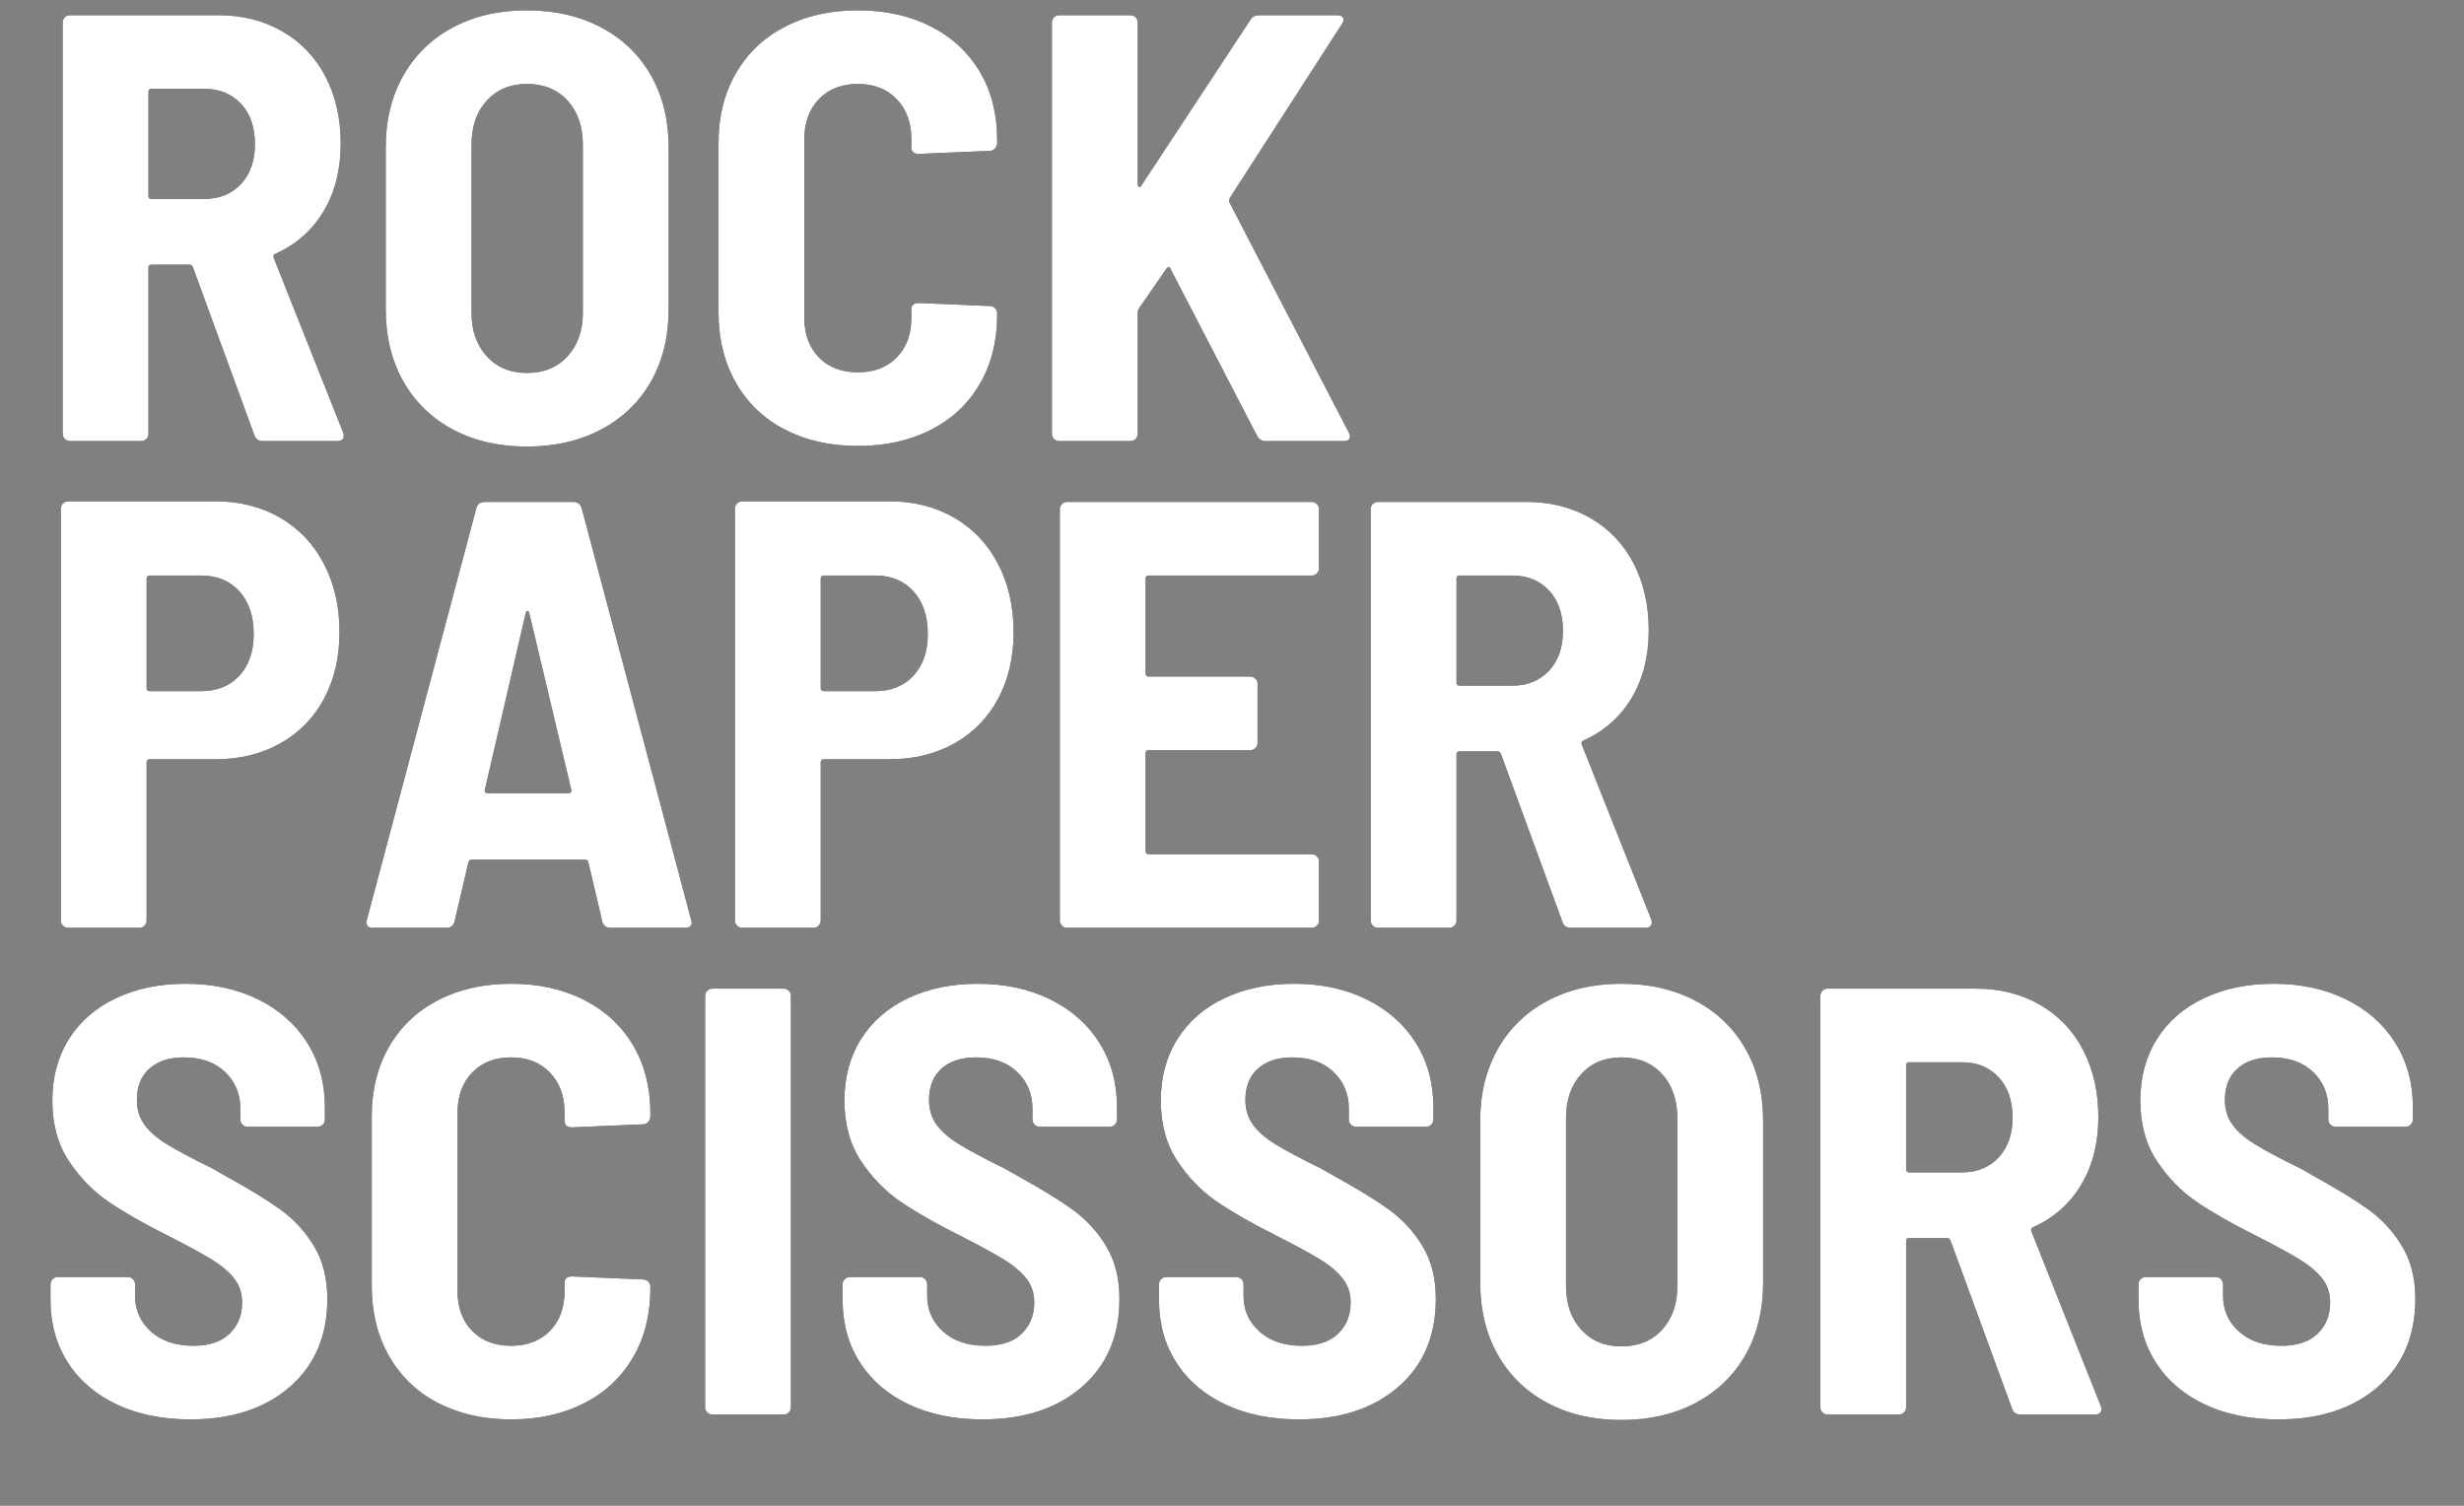 <?xml version="1.0" encoding="utf-8"?>
<svg width="162px" height="99px" viewbox="0 0 162 99" version="1.1" xmlns:xlink="http://www.w3.org/1999/xlink" xmlns="http://www.w3.org/2000/svg">
  <rect width="100%" height="100%" fill="#808080" stroke="none"/>
  <defs>
    <path d="M0 0L162 0L162 99L0 99L0 0Z" id="path_1" />
    <clipPath id="mask_1">
      <use xlink:href="#path_1" />
    </clipPath>
  </defs>
  <g id="logo">
    <path d="M0 0L162 0L162 99L0 99L0 0Z" id="Background" fill="none" fill-rule="evenodd" stroke="none" />
    <g clip-path="url(#mask_1)">
      <g id="Group" transform="translate(3.32 0.68)">
        <path d="M5.96 28.32C6.088 28.322 6.211 28.272 6.3 28.18C6.392 28.091 6.442 27.968 6.44 27.84L6.44 16.92C6.44 16.787 6.507 16.72 6.64 16.72L9.16 16.72C9.24 16.72 9.307 16.773 9.36 16.88L13.4 27.92C13.48 28.187 13.667 28.32 13.96 28.32L18.84 28.32C19.133 28.32 19.28 28.2 19.28 27.96C19.282 27.891 19.269 27.823 19.24 27.76L14.68 16.28C14.627 16.147 14.667 16.053 14.8 16C16.16 15.387 17.213 14.453 17.96 13.2C18.707 11.947 19.08 10.467 19.08 8.76C19.08 7.107 18.747 5.64 18.08 4.36C17.443 3.112 16.456 2.076 15.24 1.38C14.013 0.673 12.613 0.32 11.04 0.32L1.28 0.32C1.152 0.318 1.029 0.368 0.94 0.46C0.848 0.549 0.798 0.672 0.8 0.8L0.8 27.84C0.8 27.973 0.847 28.087 0.94 28.18C1.033 28.273 1.147 28.32 1.28 28.32L5.96 28.32L5.96 28.32ZM10.12 12.4L6.64 12.4C6.507 12.4 6.44 12.333 6.44 12.2L6.44 5.36C6.44 5.227 6.507 5.16 6.64 5.16L10.12 5.16C11.107 5.16 11.907 5.487 12.52 6.14C13.133 6.793 13.44 7.68 13.44 8.8C13.44 9.893 13.133 10.767 12.52 11.42C11.907 12.073 11.107 12.4 10.12 12.4L10.12 12.4ZM31.32 28.68C33.16 28.68 34.787 28.307 36.2 27.56C37.613 26.813 38.707 25.76 39.48 24.4C40.253 23.04 40.64 21.453 40.64 19.64L40.64 9C40.64 7.213 40.253 5.64 39.48 4.28C38.707 2.92 37.613 1.867 36.2 1.12C34.787 0.373 33.16 1.90735e-06 31.32 1.90735e-06C29.48 1.90735e-06 27.86 0.373 26.46 1.12C25.091 1.837 23.959 2.934 23.2 4.28C22.427 5.64 22.04 7.213 22.04 9L22.04 19.64C22.04 21.453 22.427 23.04 23.2 24.4C23.959 25.746 25.091 26.843 26.46 27.56C27.86 28.307 29.48 28.68 31.32 28.68L31.32 28.68ZM31.32 23.84C30.227 23.84 29.347 23.473 28.68 22.74C28.013 22.007 27.68 21.053 27.68 19.88L27.68 8.84C27.68 7.64 28.013 6.673 28.68 5.94C29.347 5.207 30.227 4.84 31.32 4.84C32.44 4.84 33.333 5.207 34 5.94C34.667 6.673 35 7.64 35 8.84L35 19.88C35 21.053 34.667 22.007 34 22.74C33.333 23.473 32.44 23.84 31.32 23.84L31.32 23.84ZM53.08 28.64C54.893 28.64 56.493 28.287 57.88 27.58C59.267 26.873 60.34 25.867 61.1 24.56C61.86 23.253 62.24 21.747 62.24 20.04L62.24 19.92C62.242 19.792 62.192 19.669 62.1 19.58C62.011 19.488 61.888 19.438 61.76 19.44L57.08 19.24C56.76 19.24 56.6 19.387 56.6 19.68L56.6 20.2C56.6 21.293 56.28 22.167 55.64 22.82C55 23.473 54.147 23.8 53.08 23.8C52.013 23.8 51.16 23.473 50.52 22.82C49.88 22.167 49.56 21.293 49.56 20.2L49.56 8.48C49.56 7.387 49.88 6.507 50.52 5.84C51.16 5.173 52.013 4.84 53.08 4.84C54.147 4.84 55 5.173 55.64 5.84C56.28 6.507 56.6 7.387 56.6 8.48L56.6 9C56.6 9.293 56.76 9.44 57.08 9.44L61.76 9.24C61.892 9.241 62.017 9.182 62.1 9.08C62.19 8.982 62.24 8.853 62.24 8.72L62.24 8.52C62.24 6.813 61.86 5.32 61.1 4.04C60.34 2.76 59.267 1.767 57.88 1.06C56.493 0.353 54.893 0 53.08 0C51.267 0 49.667 0.36 48.28 1.08C46.893 1.8 45.82 2.82 45.06 4.14C44.3 5.46 43.92 6.987 43.92 8.72L43.92 19.84C43.92 21.6 44.3 23.147 45.06 24.48C45.807 25.801 46.927 26.872 48.28 27.56C49.667 28.28 51.267 28.64 53.08 28.64L53.08 28.64ZM71 28.32C71.128 28.322 71.251 28.272 71.34 28.18C71.432 28.091 71.482 27.968 71.48 27.84L71.48 19.84C71.48 19.787 71.507 19.707 71.56 19.6L73.36 17C73.413 16.92 73.467 16.88 73.52 16.88C73.573 16.88 73.613 16.92 73.64 17L79.32 27.96C79.453 28.2 79.64 28.32 79.88 28.32L85 28.32C85.293 28.32 85.44 28.213 85.44 28C85.43 27.915 85.403 27.834 85.36 27.76L77.52 12.64C77.493 12.549 77.493 12.451 77.52 12.36L84.92 0.88C85.027 0.72 85.047 0.587 84.98 0.48C84.913 0.373 84.787 0.32 84.6 0.32L79.44 0.32C79.209 0.315 78.993 0.438 78.88 0.64L71.72 11.52C71.693 11.6 71.647 11.627 71.58 11.6C71.513 11.573 71.48 11.52 71.48 11.44L71.48 0.8C71.482 0.672 71.432 0.549 71.34 0.46C71.251 0.368 71.128 0.318 71 0.32L66.32 0.32C66.192 0.318 66.069 0.368 65.98 0.46C65.888 0.549 65.838 0.672 65.84 0.8L65.84 27.84C65.84 27.973 65.887 28.087 65.98 28.18C66.073 28.273 66.187 28.32 66.32 28.32L71 28.32L71 28.32ZM5.84 60.32C5.968 60.322 6.091 60.272 6.18 60.18C6.272 60.091 6.322 59.968 6.32 59.84L6.32 49.44C6.32 49.307 6.387 49.24 6.52 49.24L10.84 49.24C12.44 49.24 13.86 48.893 15.1 48.2C16.326 47.521 17.327 46.499 17.98 45.26C18.66 43.993 19 42.533 19 40.88C19 39.2 18.66 37.707 17.98 36.4C17.3 35.093 16.34 34.08 15.1 33.36C13.86 32.64 12.44 32.28 10.84 32.28L1.16 32.28C1.032 32.278 0.909 32.328 0.82 32.42C0.728 32.509 0.678 32.632 0.68 32.76L0.68 59.84C0.68 59.973 0.727 60.087 0.82 60.18C0.913 60.273 1.027 60.32 1.16 60.32L5.84 60.32L5.84 60.32ZM9.92 44.76L6.52 44.76C6.387 44.76 6.32 44.693 6.32 44.56L6.32 37.36C6.32 37.227 6.387 37.16 6.52 37.16L9.92 37.16C10.96 37.16 11.793 37.507 12.42 38.2C13.047 38.893 13.36 39.827 13.36 41C13.36 42.147 13.047 43.06 12.42 43.74C11.793 44.42 10.96 44.76 9.92 44.76L9.92 44.76ZM26.04 60.32C26.307 60.32 26.48 60.187 26.56 59.92L27.48 56C27.507 55.893 27.573 55.84 27.68 55.84L35.16 55.84C35.267 55.84 35.333 55.893 35.36 56L36.28 59.92C36.36 60.187 36.547 60.32 36.84 60.32L41.72 60.32C42.013 60.32 42.16 60.2 42.16 59.96L42.12 59.8L34.92 32.72C34.84 32.453 34.653 32.32 34.36 32.32L28.56 32.32C28.267 32.32 28.08 32.453 28 32.72L20.8 59.8C20.72 60.147 20.853 60.32 21.2 60.32L26.04 60.32L26.04 60.32ZM34.04 51.48L28.76 51.48C28.702 51.478 28.645 51.457 28.6 51.42C28.547 51.38 28.533 51.32 28.56 51.24L31.24 39.64C31.267 39.533 31.307 39.48 31.36 39.48C31.413 39.48 31.453 39.533 31.48 39.64L34.24 51.24C34.267 51.32 34.253 51.38 34.2 51.42C34.155 51.457 34.099 51.478 34.04 51.48L34.04 51.48ZM50.16 60.32C50.288 60.322 50.411 60.272 50.5 60.18C50.592 60.091 50.642 59.968 50.64 59.84L50.64 49.44C50.64 49.307 50.707 49.24 50.84 49.24L55.16 49.24C56.76 49.24 58.18 48.893 59.42 48.2C60.646 47.521 61.647 46.499 62.3 45.26C62.98 43.993 63.32 42.533 63.32 40.88C63.32 39.2 62.98 37.707 62.3 36.4C61.62 35.093 60.66 34.08 59.42 33.36C58.18 32.64 56.76 32.28 55.16 32.28L45.48 32.28C45.352 32.278 45.229 32.328 45.14 32.42C45.048 32.509 44.998 32.632 45 32.76L45 59.84C45 59.973 45.047 60.087 45.14 60.18C45.233 60.273 45.347 60.32 45.48 60.32L50.16 60.32L50.16 60.32ZM54.24 44.76L50.84 44.76C50.707 44.76 50.64 44.693 50.64 44.56L50.64 37.36C50.64 37.227 50.707 37.16 50.84 37.16L54.24 37.16C55.28 37.16 56.113 37.507 56.74 38.2C57.367 38.893 57.68 39.827 57.68 41C57.68 42.147 57.367 43.06 56.74 43.74C56.113 44.42 55.28 44.76 54.24 44.76L54.24 44.76ZM82.92 60.32C83.048 60.322 83.171 60.272 83.26 60.18C83.352 60.091 83.402 59.968 83.4 59.84L83.4 55.96C83.402 55.832 83.352 55.709 83.26 55.62C83.171 55.528 83.048 55.478 82.92 55.48L72.2 55.48C72.067 55.48 72 55.413 72 55.28L72 48.84C72 48.707 72.067 48.64 72.2 48.64L78.88 48.64C79.008 48.642 79.131 48.592 79.22 48.5C79.312 48.411 79.362 48.288 79.36 48.16L79.36 44.28C79.362 44.152 79.312 44.029 79.22 43.94C79.131 43.848 79.008 43.798 78.88 43.8L72.2 43.8C72.067 43.8 72 43.733 72 43.6L72 37.36C72 37.227 72.067 37.16 72.2 37.16L82.92 37.16C83.048 37.162 83.171 37.112 83.26 37.02C83.352 36.931 83.402 36.808 83.4 36.68L83.4 32.8C83.402 32.672 83.352 32.549 83.26 32.46C83.171 32.368 83.048 32.318 82.92 32.32L66.84 32.32C66.712 32.318 66.589 32.368 66.5 32.46C66.409 32.549 66.358 32.672 66.36 32.8L66.36 59.84C66.36 59.973 66.407 60.087 66.5 60.18C66.593 60.273 66.707 60.32 66.84 60.32L82.92 60.32L82.92 60.32ZM91.96 60.32C92.088 60.322 92.211 60.272 92.3 60.18C92.392 60.091 92.442 59.968 92.44 59.84L92.44 48.92C92.44 48.787 92.507 48.72 92.64 48.72L95.16 48.72C95.24 48.72 95.307 48.773 95.36 48.88L99.4 59.92C99.48 60.187 99.667 60.32 99.96 60.32L104.84 60.32C105.133 60.32 105.28 60.2 105.28 59.96C105.282 59.891 105.269 59.823 105.24 59.76L100.68 48.28C100.627 48.147 100.667 48.053 100.8 48C102.16 47.387 103.213 46.453 103.96 45.2C104.707 43.947 105.08 42.467 105.08 40.76C105.08 39.107 104.747 37.64 104.08 36.36C103.443 35.111 102.456 34.076 101.24 33.38C100.013 32.673 98.613 32.32 97.04 32.32L87.28 32.32C87.152 32.318 87.029 32.368 86.94 32.46C86.849 32.549 86.798 32.672 86.8 32.8L86.8 59.84C86.8 59.973 86.847 60.087 86.94 60.18C87.033 60.273 87.147 60.32 87.28 60.32L91.96 60.32L91.96 60.32ZM96.12 44.4L92.64 44.4C92.507 44.4 92.44 44.333 92.44 44.2L92.44 37.36C92.44 37.227 92.507 37.16 92.64 37.16L96.12 37.16C97.107 37.16 97.907 37.487 98.52 38.14C99.133 38.793 99.44 39.68 99.44 40.8C99.44 41.893 99.133 42.767 98.52 43.42C97.907 44.073 97.107 44.4 96.12 44.4L96.12 44.4ZM9.2 92.64C11.92 92.64 14.1 91.927 15.74 90.5C17.38 89.073 18.2 87.147 18.2 84.72C18.2 83.36 17.907 82.2 17.32 81.24C16.76 80.309 16.019 79.5 15.14 78.86C14.273 78.233 13.067 77.493 11.52 76.64L10.68 76.16C9.32 75.493 8.307 74.953 7.64 74.54C6.973 74.127 6.48 73.693 6.16 73.24C5.84 72.787 5.68 72.253 5.68 71.64C5.68 70.76 5.953 70.073 6.5 69.58C7.047 69.087 7.8 68.84 8.76 68.84C9.907 68.84 10.813 69.16 11.48 69.8C12.147 70.44 12.48 71.24 12.48 72.2L12.48 72.92C12.48 73.053 12.527 73.167 12.62 73.26C12.713 73.353 12.827 73.4 12.96 73.4L17.56 73.4C17.688 73.402 17.811 73.352 17.9 73.26C17.992 73.171 18.042 73.048 18.04 72.92L18.04 72.12C18.04 70.52 17.653 69.107 16.88 67.88C16.107 66.653 15.027 65.7 13.64 65.02C12.253 64.34 10.667 64 8.88 64C7.173 64 5.653 64.313 4.32 64.94C2.987 65.567 1.953 66.46 1.22 67.62C0.487 68.78 0.12 70.133 0.12 71.68C0.12 73.227 0.48 74.547 1.2 75.64C1.92 76.733 2.787 77.627 3.8 78.32C4.813 79.013 6.12 79.76 7.72 80.56C9.027 81.227 9.993 81.753 10.62 82.14C11.247 82.527 11.733 82.94 12.08 83.38C12.427 83.82 12.6 84.347 12.6 84.96C12.6 85.787 12.327 86.467 11.78 87C11.233 87.533 10.44 87.8 9.4 87.8C8.227 87.8 7.293 87.487 6.6 86.86C5.907 86.233 5.56 85.453 5.56 84.52L5.56 83.76C5.562 83.632 5.512 83.509 5.42 83.42C5.331 83.328 5.208 83.278 5.08 83.28L0.48 83.28C0.352 83.278 0.229 83.328 0.14 83.42C0.048 83.509 -0.002 83.632 7.27177e-05 83.76L7.27177e-05 84.8C7.27177e-05 86.347 0.38 87.713 1.14 88.9C1.9 90.087 2.973 91.007 4.36 91.66C5.747 92.313 7.36 92.64 9.2 92.64L9.2 92.64ZM30.28 92.64C32.093 92.64 33.693 92.287 35.08 91.58C36.467 90.873 37.54 89.867 38.3 88.56C39.06 87.253 39.44 85.747 39.44 84.04L39.44 83.92C39.442 83.792 39.392 83.669 39.3 83.58C39.211 83.488 39.088 83.438 38.96 83.44L34.28 83.24C33.96 83.24 33.8 83.387 33.8 83.68L33.8 84.2C33.8 85.293 33.48 86.167 32.84 86.82C32.2 87.473 31.347 87.8 30.28 87.8C29.213 87.8 28.36 87.473 27.72 86.82C27.08 86.167 26.76 85.293 26.76 84.2L26.76 72.48C26.76 71.387 27.08 70.507 27.72 69.84C28.36 69.173 29.213 68.84 30.28 68.84C31.347 68.84 32.2 69.173 32.84 69.84C33.48 70.507 33.8 71.387 33.8 72.48L33.8 73C33.8 73.293 33.96 73.44 34.28 73.44L38.96 73.24C39.092 73.241 39.217 73.182 39.3 73.08C39.39 72.982 39.44 72.853 39.44 72.72L39.44 72.52C39.44 70.813 39.06 69.32 38.3 68.04C37.54 66.76 36.467 65.767 35.08 65.06C33.693 64.353 32.093 64 30.28 64C28.467 64 26.867 64.36 25.48 65.08C24.093 65.8 23.02 66.82 22.26 68.14C21.5 69.46 21.12 70.987 21.12 72.72L21.12 83.84C21.12 85.6 21.5 87.147 22.26 88.48C23.007 89.801 24.127 90.872 25.48 91.56C26.867 92.28 28.467 92.64 30.28 92.64L30.28 92.64ZM48.2 92.32C48.328 92.322 48.451 92.272 48.54 92.18C48.632 92.091 48.682 91.968 48.68 91.84L48.68 64.8C48.682 64.672 48.632 64.549 48.54 64.46C48.451 64.368 48.328 64.318 48.2 64.32L43.52 64.32C43.392 64.318 43.269 64.368 43.18 64.46C43.089 64.549 43.038 64.672 43.04 64.8L43.04 91.84C43.04 91.973 43.087 92.087 43.18 92.18C43.273 92.273 43.387 92.32 43.52 92.32L48.2 92.32L48.2 92.32ZM61.28 92.64C64 92.64 66.18 91.927 67.82 90.5C69.46 89.073 70.28 87.147 70.28 84.72C70.28 83.36 69.987 82.2 69.4 81.24C68.84 80.309 68.099 79.5 67.22 78.86C66.353 78.233 65.147 77.493 63.6 76.64L62.76 76.16C61.4 75.493 60.387 74.953 59.72 74.54C59.053 74.127 58.56 73.693 58.24 73.24C57.92 72.787 57.76 72.253 57.76 71.64C57.76 70.76 58.033 70.073 58.58 69.58C59.127 69.087 59.88 68.84 60.84 68.84C61.987 68.84 62.893 69.16 63.56 69.8C64.227 70.44 64.56 71.24 64.56 72.2L64.56 72.92C64.56 73.053 64.607 73.167 64.7 73.26C64.793 73.353 64.907 73.4 65.04 73.4L69.64 73.4C69.768 73.402 69.891 73.352 69.98 73.26C70.072 73.171 70.122 73.048 70.12 72.92L70.12 72.12C70.12 70.52 69.733 69.107 68.96 67.88C68.187 66.653 67.107 65.7 65.72 65.02C64.333 64.34 62.747 64 60.96 64C59.253 64 57.733 64.313 56.4 64.94C55.067 65.567 54.033 66.46 53.3 67.62C52.567 68.78 52.2 70.133 52.2 71.68C52.2 73.227 52.56 74.547 53.28 75.64C54 76.733 54.867 77.627 55.88 78.32C56.893 79.013 58.2 79.76 59.8 80.56C61.107 81.227 62.073 81.753 62.7 82.14C63.327 82.527 63.813 82.94 64.16 83.38C64.507 83.82 64.68 84.347 64.68 84.96C64.68 85.787 64.407 86.467 63.86 87C63.313 87.533 62.52 87.8 61.48 87.8C60.307 87.8 59.373 87.487 58.68 86.86C57.987 86.233 57.64 85.453 57.64 84.52L57.64 83.76C57.642 83.632 57.592 83.509 57.5 83.42C57.411 83.328 57.288 83.278 57.16 83.28L52.56 83.28C52.432 83.278 52.309 83.328 52.22 83.42C52.129 83.509 52.078 83.632 52.08 83.76L52.08 84.8C52.08 86.347 52.46 87.713 53.22 88.9C53.98 90.087 55.053 91.007 56.44 91.66C57.827 92.313 59.44 92.64 61.28 92.64L61.28 92.64ZM82.08 92.64C84.8 92.64 86.98 91.927 88.62 90.5C90.26 89.073 91.08 87.147 91.08 84.72C91.08 83.36 90.787 82.2 90.2 81.24C89.64 80.309 88.899 79.5 88.02 78.86C87.153 78.233 85.947 77.493 84.4 76.64L83.56 76.16C82.2 75.493 81.187 74.953 80.52 74.54C79.853 74.127 79.36 73.693 79.04 73.24C78.72 72.787 78.56 72.253 78.56 71.64C78.56 70.76 78.833 70.073 79.38 69.58C79.927 69.087 80.68 68.84 81.64 68.84C82.787 68.84 83.693 69.16 84.36 69.8C85.027 70.44 85.36 71.24 85.36 72.2L85.36 72.92C85.36 73.053 85.407 73.167 85.5 73.26C85.593 73.353 85.707 73.4 85.84 73.4L90.44 73.4C90.568 73.402 90.691 73.352 90.78 73.26C90.872 73.171 90.922 73.048 90.92 72.92L90.92 72.12C90.92 70.52 90.533 69.107 89.76 67.88C88.987 66.653 87.907 65.7 86.52 65.02C85.133 64.34 83.547 64 81.76 64C80.053 64 78.533 64.313 77.2 64.94C75.867 65.567 74.833 66.46 74.1 67.62C73.367 68.78 73 70.133 73 71.68C73 73.227 73.36 74.547 74.08 75.64C74.8 76.733 75.667 77.627 76.68 78.32C77.693 79.013 79 79.76 80.6 80.56C81.907 81.227 82.873 81.753 83.5 82.14C84.127 82.527 84.613 82.94 84.96 83.38C85.307 83.82 85.48 84.347 85.48 84.96C85.48 85.787 85.207 86.467 84.66 87C84.113 87.533 83.32 87.8 82.28 87.8C81.107 87.8 80.173 87.487 79.48 86.86C78.787 86.233 78.44 85.453 78.44 84.52L78.44 83.76C78.442 83.632 78.392 83.509 78.3 83.42C78.211 83.328 78.088 83.278 77.96 83.28L73.36 83.28C73.232 83.278 73.109 83.328 73.02 83.42C72.928 83.509 72.878 83.632 72.88 83.76L72.88 84.8C72.88 86.347 73.26 87.713 74.02 88.9C74.78 90.087 75.853 91.007 77.24 91.66C78.627 92.313 80.24 92.64 82.08 92.64L82.08 92.64ZM103.28 92.68C105.12 92.68 106.747 92.307 108.16 91.56C109.573 90.813 110.667 89.76 111.44 88.4C112.213 87.04 112.6 85.453 112.6 83.64L112.6 73C112.6 71.213 112.213 69.64 111.44 68.28C110.667 66.92 109.573 65.867 108.16 65.12C106.747 64.373 105.12 64 103.28 64C101.44 64 99.82 64.373 98.42 65.12C97.051 65.837 95.919 66.934 95.16 68.28C94.387 69.64 94 71.213 94 73L94 83.64C94 85.453 94.387 87.04 95.16 88.4C95.919 89.746 97.051 90.844 98.42 91.56C99.82 92.307 101.44 92.68 103.28 92.68L103.28 92.68ZM103.28 87.84C102.187 87.84 101.307 87.473 100.64 86.74C99.973 86.007 99.64 85.053 99.64 83.88L99.64 72.84C99.64 71.64 99.973 70.673 100.64 69.94C101.307 69.207 102.187 68.84 103.28 68.84C104.4 68.84 105.293 69.207 105.96 69.94C106.627 70.673 106.96 71.64 106.96 72.84L106.96 83.88C106.96 85.053 106.627 86.007 105.96 86.74C105.293 87.473 104.4 87.84 103.28 87.84L103.28 87.84ZM121.52 92.32C121.648 92.322 121.771 92.272 121.86 92.18C121.952 92.091 122.002 91.968 122 91.84L122 80.92C122 80.787 122.067 80.72 122.2 80.72L124.72 80.72C124.8 80.72 124.867 80.773 124.92 80.88L128.96 91.92C129.04 92.187 129.227 92.32 129.52 92.32L134.4 92.32C134.693 92.32 134.84 92.2 134.84 91.96C134.842 91.891 134.829 91.823 134.8 91.76L130.24 80.28C130.187 80.147 130.227 80.053 130.36 80C131.72 79.387 132.773 78.453 133.52 77.2C134.267 75.947 134.64 74.467 134.64 72.76C134.64 71.107 134.307 69.64 133.64 68.36C133.003 67.112 132.016 66.076 130.8 65.38C129.573 64.673 128.173 64.32 126.6 64.32L116.84 64.32C116.712 64.318 116.589 64.368 116.5 64.46C116.409 64.549 116.358 64.672 116.36 64.8L116.36 91.84C116.36 91.973 116.407 92.087 116.5 92.18C116.593 92.273 116.707 92.32 116.84 92.32L121.52 92.32L121.52 92.32ZM125.68 76.4L122.2 76.4C122.067 76.4 122 76.333 122 76.2L122 69.36C122 69.227 122.067 69.16 122.2 69.16L125.68 69.16C126.667 69.16 127.467 69.487 128.08 70.14C128.693 70.793 129 71.68 129 72.8C129 73.893 128.693 74.767 128.08 75.42C127.467 76.073 126.667 76.4 125.68 76.4L125.68 76.4ZM146.48 92.64C149.2 92.64 151.38 91.927 153.02 90.5C154.66 89.073 155.48 87.147 155.48 84.72C155.48 83.36 155.187 82.2 154.6 81.24C154.04 80.309 153.299 79.5 152.42 78.86C151.553 78.233 150.347 77.493 148.8 76.64L147.96 76.16C146.6 75.493 145.587 74.953 144.92 74.54C144.253 74.127 143.76 73.693 143.44 73.24C143.12 72.787 142.96 72.253 142.96 71.64C142.96 70.76 143.233 70.073 143.78 69.58C144.327 69.087 145.08 68.84 146.04 68.84C147.187 68.84 148.093 69.16 148.76 69.8C149.427 70.44 149.76 71.24 149.76 72.2L149.76 72.92C149.76 73.053 149.807 73.167 149.9 73.26C149.993 73.353 150.107 73.4 150.24 73.4L154.84 73.4C154.968 73.402 155.091 73.352 155.18 73.26C155.272 73.171 155.322 73.048 155.32 72.92L155.32 72.12C155.32 70.52 154.933 69.107 154.16 67.88C153.387 66.653 152.307 65.7 150.92 65.02C149.533 64.34 147.947 64 146.16 64C144.453 64 142.933 64.313 141.6 64.94C140.267 65.567 139.233 66.46 138.5 67.62C137.767 68.78 137.4 70.133 137.4 71.68C137.4 73.227 137.76 74.547 138.48 75.64C139.2 76.733 140.067 77.627 141.08 78.32C142.093 79.013 143.4 79.76 145 80.56C146.307 81.227 147.273 81.753 147.9 82.14C148.527 82.527 149.013 82.94 149.36 83.38C149.707 83.82 149.88 84.347 149.88 84.96C149.88 85.787 149.607 86.467 149.06 87C148.513 87.533 147.72 87.8 146.68 87.8C145.507 87.8 144.573 87.487 143.88 86.86C143.187 86.233 142.84 85.453 142.84 84.52L142.84 83.76C142.842 83.632 142.792 83.509 142.7 83.42C142.611 83.328 142.488 83.278 142.36 83.28L137.76 83.28C137.632 83.278 137.509 83.328 137.42 83.42C137.329 83.509 137.278 83.632 137.28 83.76L137.28 84.8C137.28 86.347 137.66 87.713 138.42 88.9C139.18 90.087 140.253 91.007 141.64 91.66C143.027 92.313 144.64 92.64 146.48 92.64L146.48 92.64Z" id="b" fill="#000000" fill-rule="evenodd" stroke="none" />
        <path d="M5.96 28.32C6.088 28.322 6.211 28.272 6.3 28.18C6.392 28.091 6.442 27.968 6.44 27.84L6.44 16.92C6.44 16.787 6.507 16.72 6.64 16.72L9.16 16.72C9.24 16.72 9.307 16.773 9.36 16.88L13.4 27.92C13.48 28.187 13.667 28.32 13.96 28.32L18.84 28.32C19.133 28.32 19.28 28.2 19.28 27.96C19.282 27.891 19.269 27.823 19.24 27.76L14.68 16.28C14.627 16.147 14.667 16.053 14.8 16C16.16 15.387 17.213 14.453 17.96 13.2C18.707 11.947 19.08 10.467 19.08 8.76C19.08 7.107 18.747 5.64 18.08 4.36C17.443 3.112 16.456 2.076 15.24 1.38C14.013 0.673 12.613 0.32 11.04 0.32L1.28 0.32C1.152 0.318 1.029 0.368 0.94 0.46C0.848 0.549 0.798 0.672 0.8 0.8L0.8 27.84C0.8 27.973 0.847 28.087 0.94 28.18C1.033 28.273 1.147 28.32 1.28 28.32L5.96 28.32L5.96 28.32ZM10.12 12.4L6.64 12.4C6.507 12.4 6.44 12.333 6.44 12.2L6.44 5.36C6.44 5.227 6.507 5.16 6.64 5.16L10.12 5.16C11.107 5.16 11.907 5.487 12.52 6.14C13.133 6.793 13.44 7.68 13.44 8.8C13.44 9.893 13.133 10.767 12.52 11.42C11.907 12.073 11.107 12.4 10.12 12.4L10.12 12.4ZM31.32 28.68C33.16 28.68 34.787 28.307 36.2 27.56C37.613 26.813 38.707 25.76 39.48 24.4C40.253 23.04 40.64 21.453 40.64 19.64L40.64 9C40.64 7.213 40.253 5.64 39.48 4.28C38.707 2.92 37.613 1.867 36.2 1.12C34.787 0.373 33.16 1.90735e-06 31.32 1.90735e-06C29.48 1.90735e-06 27.86 0.373 26.46 1.12C25.091 1.837 23.959 2.934 23.2 4.28C22.427 5.64 22.04 7.213 22.04 9L22.04 19.64C22.04 21.453 22.427 23.04 23.2 24.4C23.959 25.746 25.091 26.843 26.46 27.56C27.86 28.307 29.48 28.68 31.32 28.68L31.32 28.68ZM31.32 23.84C30.227 23.84 29.347 23.473 28.68 22.74C28.013 22.007 27.68 21.053 27.68 19.88L27.68 8.84C27.68 7.64 28.013 6.673 28.68 5.94C29.347 5.207 30.227 4.84 31.32 4.84C32.44 4.84 33.333 5.207 34 5.94C34.667 6.673 35 7.64 35 8.84L35 19.88C35 21.053 34.667 22.007 34 22.74C33.333 23.473 32.44 23.84 31.32 23.84L31.32 23.84ZM53.08 28.64C54.893 28.64 56.493 28.287 57.88 27.58C59.267 26.873 60.34 25.867 61.1 24.56C61.86 23.253 62.24 21.747 62.24 20.04L62.24 19.92C62.242 19.792 62.192 19.669 62.1 19.58C62.011 19.488 61.888 19.438 61.76 19.44L57.08 19.24C56.76 19.24 56.6 19.387 56.6 19.68L56.6 20.2C56.6 21.293 56.28 22.167 55.64 22.82C55 23.473 54.147 23.8 53.08 23.8C52.013 23.8 51.16 23.473 50.52 22.82C49.88 22.167 49.56 21.293 49.56 20.2L49.56 8.48C49.56 7.387 49.88 6.507 50.52 5.84C51.16 5.173 52.013 4.84 53.08 4.84C54.147 4.84 55 5.173 55.64 5.84C56.28 6.507 56.6 7.387 56.6 8.48L56.6 9C56.6 9.293 56.76 9.44 57.08 9.44L61.76 9.24C61.892 9.241 62.017 9.182 62.1 9.08C62.19 8.982 62.24 8.853 62.24 8.72L62.24 8.52C62.24 6.813 61.86 5.32 61.1 4.04C60.34 2.76 59.267 1.767 57.88 1.06C56.493 0.353 54.893 0 53.08 0C51.267 0 49.667 0.36 48.28 1.08C46.893 1.8 45.82 2.82 45.06 4.14C44.3 5.46 43.92 6.987 43.92 8.72L43.92 19.84C43.92 21.6 44.3 23.147 45.06 24.48C45.807 25.801 46.927 26.872 48.28 27.56C49.667 28.28 51.267 28.64 53.08 28.64L53.08 28.64ZM71 28.32C71.128 28.322 71.251 28.272 71.34 28.18C71.432 28.091 71.482 27.968 71.48 27.84L71.48 19.84C71.48 19.787 71.507 19.707 71.56 19.6L73.36 17C73.413 16.92 73.467 16.88 73.52 16.88C73.573 16.88 73.613 16.92 73.64 17L79.32 27.96C79.453 28.2 79.64 28.32 79.88 28.32L85 28.32C85.293 28.32 85.44 28.213 85.44 28C85.43 27.915 85.403 27.834 85.36 27.76L77.52 12.64C77.493 12.549 77.493 12.451 77.52 12.36L84.92 0.88C85.027 0.72 85.047 0.587 84.98 0.48C84.913 0.373 84.787 0.32 84.6 0.32L79.44 0.32C79.209 0.315 78.993 0.438 78.88 0.64L71.72 11.52C71.693 11.6 71.647 11.627 71.58 11.6C71.513 11.573 71.48 11.52 71.48 11.44L71.48 0.8C71.482 0.672 71.432 0.549 71.34 0.46C71.251 0.368 71.128 0.318 71 0.32L66.32 0.32C66.192 0.318 66.069 0.368 65.98 0.46C65.888 0.549 65.838 0.672 65.84 0.8L65.84 27.84C65.84 27.973 65.887 28.087 65.98 28.18C66.073 28.273 66.187 28.32 66.32 28.32L71 28.32L71 28.32ZM5.84 60.32C5.968 60.322 6.091 60.272 6.18 60.18C6.272 60.091 6.322 59.968 6.32 59.84L6.32 49.44C6.32 49.307 6.387 49.24 6.52 49.24L10.84 49.24C12.44 49.24 13.86 48.893 15.1 48.2C16.326 47.521 17.327 46.499 17.98 45.26C18.66 43.993 19 42.533 19 40.88C19 39.2 18.66 37.707 17.98 36.4C17.3 35.093 16.34 34.08 15.1 33.36C13.86 32.64 12.44 32.28 10.84 32.28L1.16 32.28C1.032 32.278 0.909 32.328 0.82 32.42C0.728 32.509 0.678 32.632 0.68 32.76L0.68 59.84C0.68 59.973 0.727 60.087 0.82 60.18C0.913 60.273 1.027 60.32 1.16 60.32L5.84 60.32L5.84 60.32ZM9.92 44.76L6.52 44.76C6.387 44.76 6.32 44.693 6.32 44.56L6.32 37.36C6.32 37.227 6.387 37.16 6.52 37.16L9.92 37.16C10.96 37.16 11.793 37.507 12.42 38.2C13.047 38.893 13.36 39.827 13.36 41C13.36 42.147 13.047 43.06 12.42 43.74C11.793 44.42 10.96 44.76 9.92 44.76L9.92 44.76ZM26.04 60.32C26.307 60.32 26.48 60.187 26.56 59.92L27.48 56C27.507 55.893 27.573 55.84 27.68 55.84L35.16 55.84C35.267 55.84 35.333 55.893 35.36 56L36.28 59.92C36.36 60.187 36.547 60.32 36.84 60.32L41.72 60.32C42.013 60.32 42.16 60.2 42.16 59.96L42.12 59.8L34.92 32.72C34.84 32.453 34.653 32.32 34.36 32.32L28.56 32.32C28.267 32.32 28.08 32.453 28 32.72L20.8 59.8C20.72 60.147 20.853 60.32 21.2 60.32L26.04 60.32L26.04 60.32ZM34.04 51.48L28.76 51.48C28.702 51.478 28.645 51.457 28.6 51.42C28.547 51.38 28.533 51.32 28.56 51.24L31.24 39.64C31.267 39.533 31.307 39.48 31.36 39.48C31.413 39.48 31.453 39.533 31.48 39.64L34.24 51.24C34.267 51.32 34.253 51.38 34.2 51.42C34.155 51.457 34.099 51.478 34.04 51.48L34.04 51.48ZM50.16 60.32C50.288 60.322 50.411 60.272 50.5 60.18C50.592 60.091 50.642 59.968 50.64 59.84L50.64 49.44C50.64 49.307 50.707 49.24 50.84 49.24L55.16 49.24C56.76 49.24 58.18 48.893 59.42 48.2C60.646 47.521 61.647 46.499 62.3 45.26C62.98 43.993 63.32 42.533 63.32 40.88C63.32 39.2 62.98 37.707 62.3 36.4C61.62 35.093 60.66 34.08 59.42 33.36C58.18 32.64 56.76 32.28 55.16 32.28L45.48 32.28C45.352 32.278 45.229 32.328 45.14 32.42C45.048 32.509 44.998 32.632 45 32.76L45 59.84C45 59.973 45.047 60.087 45.14 60.18C45.233 60.273 45.347 60.32 45.48 60.32L50.16 60.32L50.16 60.32ZM54.24 44.76L50.84 44.76C50.707 44.76 50.64 44.693 50.64 44.56L50.64 37.36C50.64 37.227 50.707 37.16 50.84 37.16L54.24 37.16C55.28 37.16 56.113 37.507 56.74 38.2C57.367 38.893 57.68 39.827 57.68 41C57.68 42.147 57.367 43.06 56.74 43.74C56.113 44.42 55.28 44.76 54.24 44.76L54.24 44.76ZM82.92 60.32C83.048 60.322 83.171 60.272 83.26 60.18C83.352 60.091 83.402 59.968 83.4 59.84L83.4 55.96C83.402 55.832 83.352 55.709 83.26 55.62C83.171 55.528 83.048 55.478 82.92 55.48L72.2 55.48C72.067 55.48 72 55.413 72 55.28L72 48.84C72 48.707 72.067 48.64 72.2 48.64L78.88 48.64C79.008 48.642 79.131 48.592 79.22 48.5C79.312 48.411 79.362 48.288 79.36 48.16L79.36 44.28C79.362 44.152 79.312 44.029 79.22 43.94C79.131 43.848 79.008 43.798 78.88 43.8L72.2 43.8C72.067 43.8 72 43.733 72 43.6L72 37.36C72 37.227 72.067 37.16 72.2 37.16L82.92 37.16C83.048 37.162 83.171 37.112 83.26 37.02C83.352 36.931 83.402 36.808 83.4 36.68L83.4 32.8C83.402 32.672 83.352 32.549 83.26 32.46C83.171 32.368 83.048 32.318 82.92 32.32L66.84 32.32C66.712 32.318 66.589 32.368 66.5 32.46C66.409 32.549 66.358 32.672 66.36 32.8L66.36 59.84C66.36 59.973 66.407 60.087 66.5 60.18C66.593 60.273 66.707 60.32 66.84 60.32L82.92 60.32L82.92 60.32ZM91.96 60.32C92.088 60.322 92.211 60.272 92.3 60.18C92.392 60.091 92.442 59.968 92.44 59.84L92.44 48.92C92.44 48.787 92.507 48.72 92.64 48.72L95.16 48.72C95.24 48.72 95.307 48.773 95.36 48.88L99.4 59.92C99.48 60.187 99.667 60.32 99.96 60.32L104.84 60.32C105.133 60.32 105.28 60.2 105.28 59.96C105.282 59.891 105.269 59.823 105.24 59.76L100.68 48.28C100.627 48.147 100.667 48.053 100.8 48C102.16 47.387 103.213 46.453 103.96 45.2C104.707 43.947 105.08 42.467 105.08 40.76C105.08 39.107 104.747 37.64 104.08 36.36C103.443 35.111 102.456 34.076 101.24 33.38C100.013 32.673 98.613 32.32 97.04 32.32L87.28 32.32C87.152 32.318 87.029 32.368 86.94 32.46C86.849 32.549 86.798 32.672 86.8 32.8L86.8 59.84C86.8 59.973 86.847 60.087 86.94 60.18C87.033 60.273 87.147 60.32 87.28 60.32L91.96 60.32L91.96 60.32ZM96.12 44.4L92.64 44.4C92.507 44.4 92.44 44.333 92.44 44.2L92.44 37.36C92.44 37.227 92.507 37.16 92.64 37.16L96.12 37.16C97.107 37.16 97.907 37.487 98.52 38.14C99.133 38.793 99.44 39.68 99.44 40.8C99.44 41.893 99.133 42.767 98.52 43.42C97.907 44.073 97.107 44.4 96.12 44.4L96.12 44.4ZM9.2 92.64C11.92 92.64 14.1 91.927 15.74 90.5C17.38 89.073 18.2 87.147 18.2 84.72C18.2 83.36 17.907 82.2 17.32 81.24C16.76 80.309 16.019 79.5 15.14 78.86C14.273 78.233 13.067 77.493 11.52 76.64L10.68 76.16C9.32 75.493 8.307 74.953 7.64 74.54C6.973 74.127 6.48 73.693 6.16 73.24C5.84 72.787 5.68 72.253 5.68 71.64C5.68 70.76 5.953 70.073 6.5 69.58C7.047 69.087 7.8 68.84 8.76 68.84C9.907 68.84 10.813 69.16 11.48 69.8C12.147 70.44 12.48 71.24 12.48 72.2L12.48 72.92C12.48 73.053 12.527 73.167 12.62 73.26C12.713 73.353 12.827 73.4 12.96 73.4L17.56 73.4C17.688 73.402 17.811 73.352 17.9 73.26C17.992 73.171 18.042 73.048 18.04 72.92L18.04 72.12C18.04 70.52 17.653 69.107 16.88 67.88C16.107 66.653 15.027 65.7 13.64 65.02C12.253 64.34 10.667 64 8.88 64C7.173 64 5.653 64.313 4.32 64.94C2.987 65.567 1.953 66.46 1.22 67.62C0.487 68.78 0.12 70.133 0.12 71.68C0.12 73.227 0.48 74.547 1.2 75.64C1.92 76.733 2.787 77.627 3.8 78.32C4.813 79.013 6.12 79.76 7.72 80.56C9.027 81.227 9.993 81.753 10.62 82.14C11.247 82.527 11.733 82.94 12.08 83.38C12.427 83.82 12.6 84.347 12.6 84.96C12.6 85.787 12.327 86.467 11.78 87C11.233 87.533 10.44 87.8 9.4 87.8C8.227 87.8 7.293 87.487 6.6 86.86C5.907 86.233 5.56 85.453 5.56 84.52L5.56 83.76C5.562 83.632 5.512 83.509 5.42 83.42C5.331 83.328 5.208 83.278 5.08 83.28L0.48 83.28C0.352 83.278 0.229 83.328 0.14 83.42C0.048 83.509 -0.002 83.632 7.27177e-05 83.76L7.27177e-05 84.8C7.27177e-05 86.347 0.38 87.713 1.14 88.9C1.9 90.087 2.973 91.007 4.36 91.66C5.747 92.313 7.36 92.64 9.2 92.64L9.2 92.64ZM30.28 92.64C32.093 92.64 33.693 92.287 35.08 91.58C36.467 90.873 37.54 89.867 38.3 88.56C39.06 87.253 39.44 85.747 39.44 84.04L39.44 83.92C39.442 83.792 39.392 83.669 39.3 83.58C39.211 83.488 39.088 83.438 38.96 83.44L34.28 83.24C33.96 83.24 33.8 83.387 33.8 83.68L33.8 84.2C33.8 85.293 33.48 86.167 32.84 86.82C32.2 87.473 31.347 87.8 30.28 87.8C29.213 87.8 28.36 87.473 27.72 86.82C27.08 86.167 26.76 85.293 26.76 84.2L26.76 72.48C26.76 71.387 27.08 70.507 27.72 69.84C28.36 69.173 29.213 68.84 30.28 68.84C31.347 68.84 32.2 69.173 32.84 69.84C33.48 70.507 33.8 71.387 33.8 72.48L33.8 73C33.8 73.293 33.96 73.44 34.28 73.44L38.96 73.24C39.092 73.241 39.217 73.182 39.3 73.08C39.39 72.982 39.44 72.853 39.44 72.72L39.44 72.52C39.44 70.813 39.06 69.32 38.3 68.04C37.54 66.76 36.467 65.767 35.08 65.06C33.693 64.353 32.093 64 30.28 64C28.467 64 26.867 64.36 25.48 65.08C24.093 65.8 23.02 66.82 22.26 68.14C21.5 69.46 21.12 70.987 21.12 72.72L21.12 83.84C21.12 85.6 21.5 87.147 22.26 88.48C23.007 89.801 24.127 90.872 25.48 91.56C26.867 92.28 28.467 92.64 30.28 92.64L30.28 92.64ZM48.2 92.32C48.328 92.322 48.451 92.272 48.54 92.18C48.632 92.091 48.682 91.968 48.68 91.84L48.68 64.8C48.682 64.672 48.632 64.549 48.54 64.46C48.451 64.368 48.328 64.318 48.2 64.32L43.52 64.32C43.392 64.318 43.269 64.368 43.18 64.46C43.089 64.549 43.038 64.672 43.04 64.8L43.04 91.84C43.04 91.973 43.087 92.087 43.18 92.18C43.273 92.273 43.387 92.32 43.52 92.32L48.2 92.32L48.2 92.32ZM61.28 92.64C64 92.64 66.18 91.927 67.82 90.5C69.46 89.073 70.28 87.147 70.28 84.72C70.28 83.36 69.987 82.2 69.4 81.24C68.84 80.309 68.099 79.5 67.22 78.86C66.353 78.233 65.147 77.493 63.6 76.64L62.76 76.16C61.4 75.493 60.387 74.953 59.72 74.54C59.053 74.127 58.56 73.693 58.24 73.24C57.92 72.787 57.76 72.253 57.76 71.64C57.76 70.76 58.033 70.073 58.58 69.58C59.127 69.087 59.88 68.84 60.84 68.84C61.987 68.84 62.893 69.16 63.56 69.8C64.227 70.44 64.56 71.24 64.56 72.2L64.56 72.92C64.56 73.053 64.607 73.167 64.7 73.26C64.793 73.353 64.907 73.4 65.04 73.4L69.64 73.4C69.768 73.402 69.891 73.352 69.98 73.26C70.072 73.171 70.122 73.048 70.12 72.92L70.12 72.12C70.12 70.52 69.733 69.107 68.96 67.88C68.187 66.653 67.107 65.7 65.72 65.02C64.333 64.34 62.747 64 60.96 64C59.253 64 57.733 64.313 56.4 64.94C55.067 65.567 54.033 66.46 53.3 67.62C52.567 68.78 52.2 70.133 52.2 71.68C52.2 73.227 52.56 74.547 53.28 75.64C54 76.733 54.867 77.627 55.88 78.32C56.893 79.013 58.2 79.76 59.8 80.56C61.107 81.227 62.073 81.753 62.7 82.14C63.327 82.527 63.813 82.94 64.16 83.38C64.507 83.82 64.68 84.347 64.68 84.96C64.68 85.787 64.407 86.467 63.86 87C63.313 87.533 62.52 87.8 61.48 87.8C60.307 87.8 59.373 87.487 58.68 86.86C57.987 86.233 57.64 85.453 57.64 84.52L57.64 83.76C57.642 83.632 57.592 83.509 57.5 83.42C57.411 83.328 57.288 83.278 57.16 83.28L52.56 83.28C52.432 83.278 52.309 83.328 52.22 83.42C52.129 83.509 52.078 83.632 52.08 83.76L52.08 84.8C52.08 86.347 52.46 87.713 53.22 88.9C53.98 90.087 55.053 91.007 56.44 91.66C57.827 92.313 59.44 92.64 61.28 92.64L61.28 92.64ZM82.08 92.64C84.8 92.64 86.98 91.927 88.62 90.5C90.26 89.073 91.08 87.147 91.08 84.72C91.08 83.36 90.787 82.2 90.2 81.24C89.64 80.309 88.899 79.5 88.02 78.86C87.153 78.233 85.947 77.493 84.4 76.64L83.56 76.16C82.2 75.493 81.187 74.953 80.52 74.54C79.853 74.127 79.36 73.693 79.04 73.24C78.72 72.787 78.56 72.253 78.56 71.64C78.56 70.76 78.833 70.073 79.38 69.58C79.927 69.087 80.68 68.84 81.64 68.84C82.787 68.84 83.693 69.16 84.36 69.8C85.027 70.44 85.36 71.24 85.36 72.2L85.36 72.92C85.36 73.053 85.407 73.167 85.5 73.26C85.593 73.353 85.707 73.4 85.84 73.4L90.44 73.4C90.568 73.402 90.691 73.352 90.78 73.26C90.872 73.171 90.922 73.048 90.92 72.92L90.92 72.12C90.92 70.52 90.533 69.107 89.76 67.88C88.987 66.653 87.907 65.7 86.52 65.02C85.133 64.34 83.547 64 81.76 64C80.053 64 78.533 64.313 77.2 64.94C75.867 65.567 74.833 66.46 74.1 67.62C73.367 68.78 73 70.133 73 71.68C73 73.227 73.36 74.547 74.08 75.64C74.8 76.733 75.667 77.627 76.68 78.32C77.693 79.013 79 79.76 80.6 80.56C81.907 81.227 82.873 81.753 83.5 82.14C84.127 82.527 84.613 82.94 84.96 83.38C85.307 83.82 85.48 84.347 85.48 84.96C85.48 85.787 85.207 86.467 84.66 87C84.113 87.533 83.32 87.8 82.28 87.8C81.107 87.8 80.173 87.487 79.48 86.86C78.787 86.233 78.44 85.453 78.44 84.52L78.44 83.76C78.442 83.632 78.392 83.509 78.3 83.42C78.211 83.328 78.088 83.278 77.96 83.28L73.36 83.28C73.232 83.278 73.109 83.328 73.02 83.42C72.928 83.509 72.878 83.632 72.88 83.76L72.88 84.8C72.88 86.347 73.26 87.713 74.02 88.9C74.78 90.087 75.853 91.007 77.24 91.66C78.627 92.313 80.24 92.64 82.08 92.64L82.08 92.64ZM103.28 92.68C105.12 92.68 106.747 92.307 108.16 91.56C109.573 90.813 110.667 89.76 111.44 88.4C112.213 87.04 112.6 85.453 112.6 83.64L112.6 73C112.6 71.213 112.213 69.64 111.44 68.28C110.667 66.92 109.573 65.867 108.16 65.12C106.747 64.373 105.12 64 103.28 64C101.44 64 99.82 64.373 98.42 65.12C97.051 65.837 95.919 66.934 95.16 68.28C94.387 69.64 94 71.213 94 73L94 83.64C94 85.453 94.387 87.04 95.16 88.4C95.919 89.746 97.051 90.844 98.42 91.56C99.82 92.307 101.44 92.68 103.28 92.68L103.28 92.68ZM103.28 87.84C102.187 87.84 101.307 87.473 100.64 86.74C99.973 86.007 99.64 85.053 99.64 83.88L99.64 72.84C99.64 71.64 99.973 70.673 100.64 69.94C101.307 69.207 102.187 68.84 103.28 68.84C104.4 68.84 105.293 69.207 105.96 69.94C106.627 70.673 106.96 71.64 106.96 72.84L106.96 83.88C106.96 85.053 106.627 86.007 105.96 86.74C105.293 87.473 104.4 87.84 103.28 87.84L103.28 87.84ZM121.52 92.32C121.648 92.322 121.771 92.272 121.86 92.18C121.952 92.091 122.002 91.968 122 91.84L122 80.92C122 80.787 122.067 80.72 122.2 80.72L124.72 80.72C124.8 80.72 124.867 80.773 124.92 80.88L128.96 91.92C129.04 92.187 129.227 92.32 129.52 92.32L134.4 92.32C134.693 92.32 134.84 92.2 134.84 91.96C134.842 91.891 134.829 91.823 134.8 91.76L130.24 80.28C130.187 80.147 130.227 80.053 130.36 80C131.72 79.387 132.773 78.453 133.52 77.2C134.267 75.947 134.64 74.467 134.64 72.76C134.64 71.107 134.307 69.64 133.64 68.36C133.003 67.112 132.016 66.076 130.8 65.38C129.573 64.673 128.173 64.32 126.6 64.32L116.84 64.32C116.712 64.318 116.589 64.368 116.5 64.46C116.409 64.549 116.358 64.672 116.36 64.8L116.36 91.84C116.36 91.973 116.407 92.087 116.5 92.18C116.593 92.273 116.707 92.32 116.84 92.32L121.52 92.32L121.52 92.32ZM125.68 76.4L122.2 76.4C122.067 76.4 122 76.333 122 76.2L122 69.36C122 69.227 122.067 69.16 122.2 69.16L125.68 69.16C126.667 69.16 127.467 69.487 128.08 70.14C128.693 70.793 129 71.68 129 72.8C129 73.893 128.693 74.767 128.08 75.42C127.467 76.073 126.667 76.4 125.68 76.4L125.68 76.4ZM146.48 92.64C149.2 92.64 151.38 91.927 153.02 90.5C154.66 89.073 155.48 87.147 155.48 84.72C155.48 83.36 155.187 82.2 154.6 81.24C154.04 80.309 153.299 79.5 152.42 78.86C151.553 78.233 150.347 77.493 148.8 76.64L147.96 76.16C146.6 75.493 145.587 74.953 144.92 74.54C144.253 74.127 143.76 73.693 143.44 73.24C143.12 72.787 142.96 72.253 142.96 71.64C142.96 70.76 143.233 70.073 143.78 69.58C144.327 69.087 145.08 68.84 146.04 68.84C147.187 68.84 148.093 69.16 148.76 69.8C149.427 70.44 149.76 71.24 149.76 72.2L149.76 72.92C149.76 73.053 149.807 73.167 149.9 73.26C149.993 73.353 150.107 73.4 150.24 73.4L154.84 73.4C154.968 73.402 155.091 73.352 155.18 73.26C155.272 73.171 155.322 73.048 155.32 72.92L155.32 72.12C155.32 70.52 154.933 69.107 154.16 67.88C153.387 66.653 152.307 65.7 150.92 65.02C149.533 64.34 147.947 64 146.16 64C144.453 64 142.933 64.313 141.6 64.94C140.267 65.567 139.233 66.46 138.5 67.62C137.767 68.78 137.4 70.133 137.4 71.68C137.4 73.227 137.76 74.547 138.48 75.64C139.2 76.733 140.067 77.627 141.08 78.32C142.093 79.013 143.4 79.76 145 80.56C146.307 81.227 147.273 81.753 147.9 82.14C148.527 82.527 149.013 82.94 149.36 83.38C149.707 83.82 149.88 84.347 149.88 84.96C149.88 85.787 149.607 86.467 149.06 87C148.513 87.533 147.72 87.8 146.68 87.8C145.507 87.8 144.573 87.487 143.88 86.86C143.187 86.233 142.84 85.453 142.84 84.52L142.84 83.76C142.842 83.632 142.792 83.509 142.7 83.42C142.611 83.328 142.488 83.278 142.36 83.28L137.76 83.28C137.632 83.278 137.509 83.328 137.42 83.42C137.329 83.509 137.278 83.632 137.28 83.76L137.28 84.8C137.28 86.347 137.66 87.713 138.42 88.9C139.18 90.087 140.253 91.007 141.64 91.66C143.027 92.313 144.64 92.64 146.48 92.64L146.48 92.64Z" id="b" fill="#FFFFFF" fill-rule="evenodd" stroke="none" />
      </g>
    </g>
  </g>
</svg>
